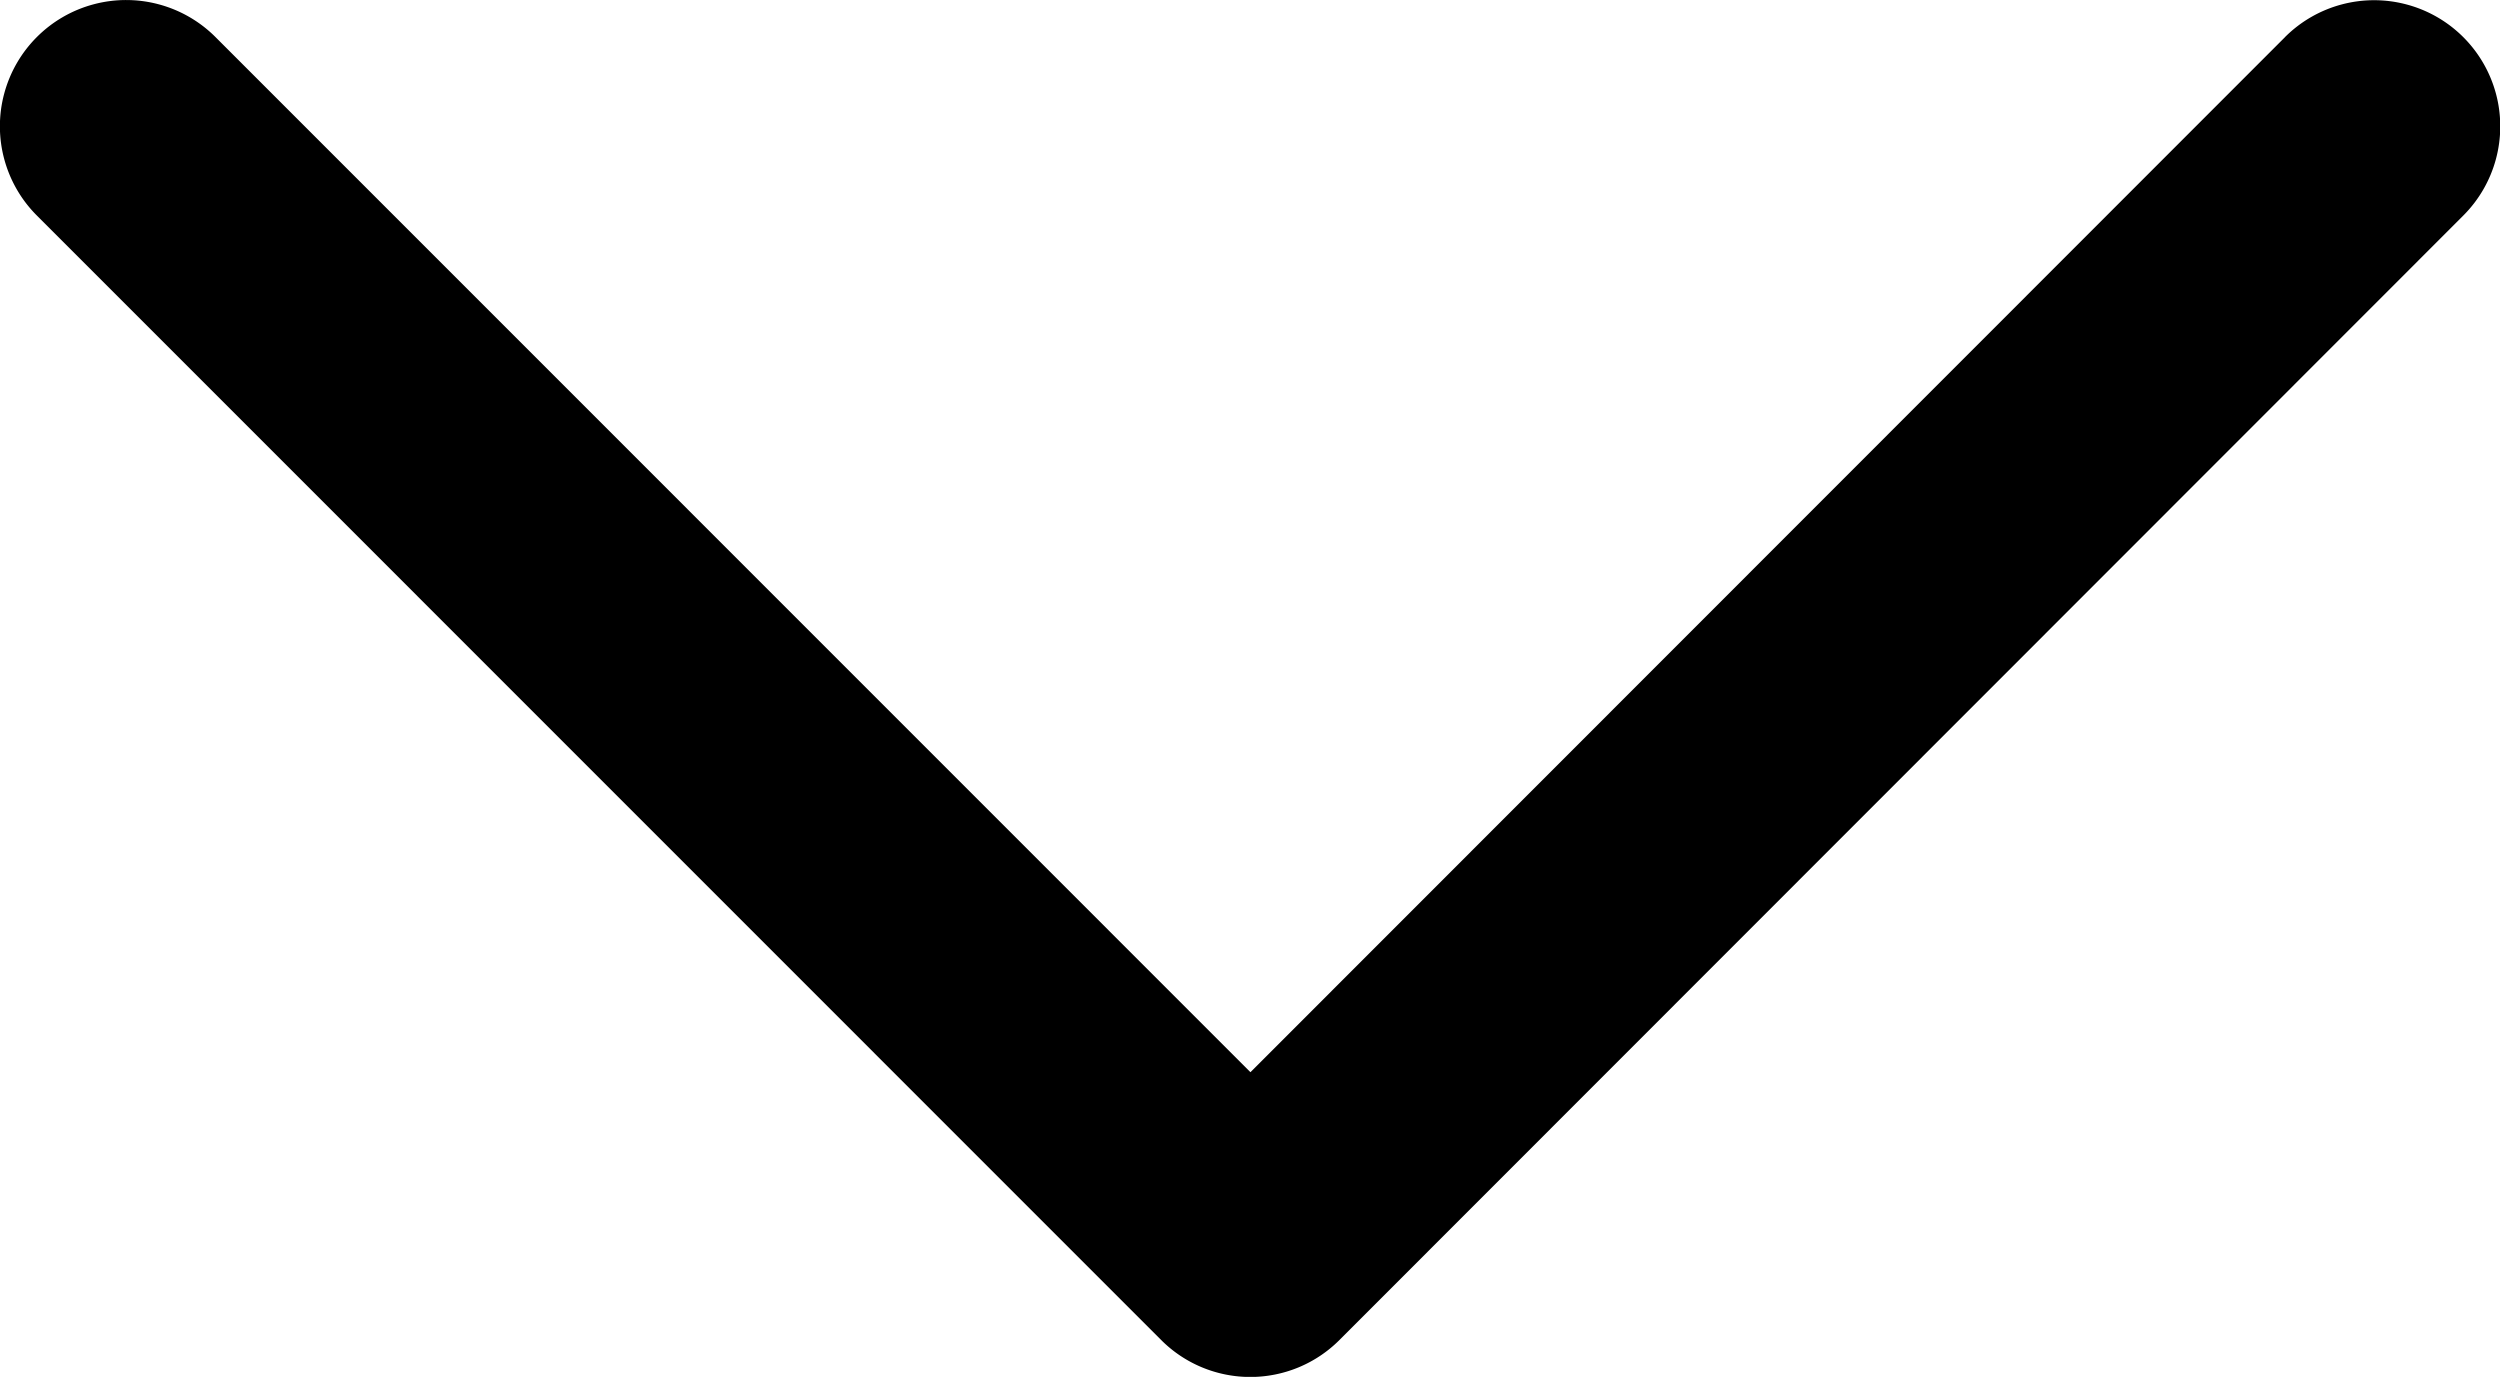 <svg xmlns="http://www.w3.org/2000/svg" width="45.43" height="25.02" viewBox="0 0 45.43 25.02"><path d="M41.523.675l-18.8 18.809L3.914.672A2.294 2.294 0 0 0 .671 3.918L21.1 24.35a2.289 2.289 0 0 0 3.241 0L44.762 3.918A2.292 2.292 0 1 0 41.523.674z"/></svg>